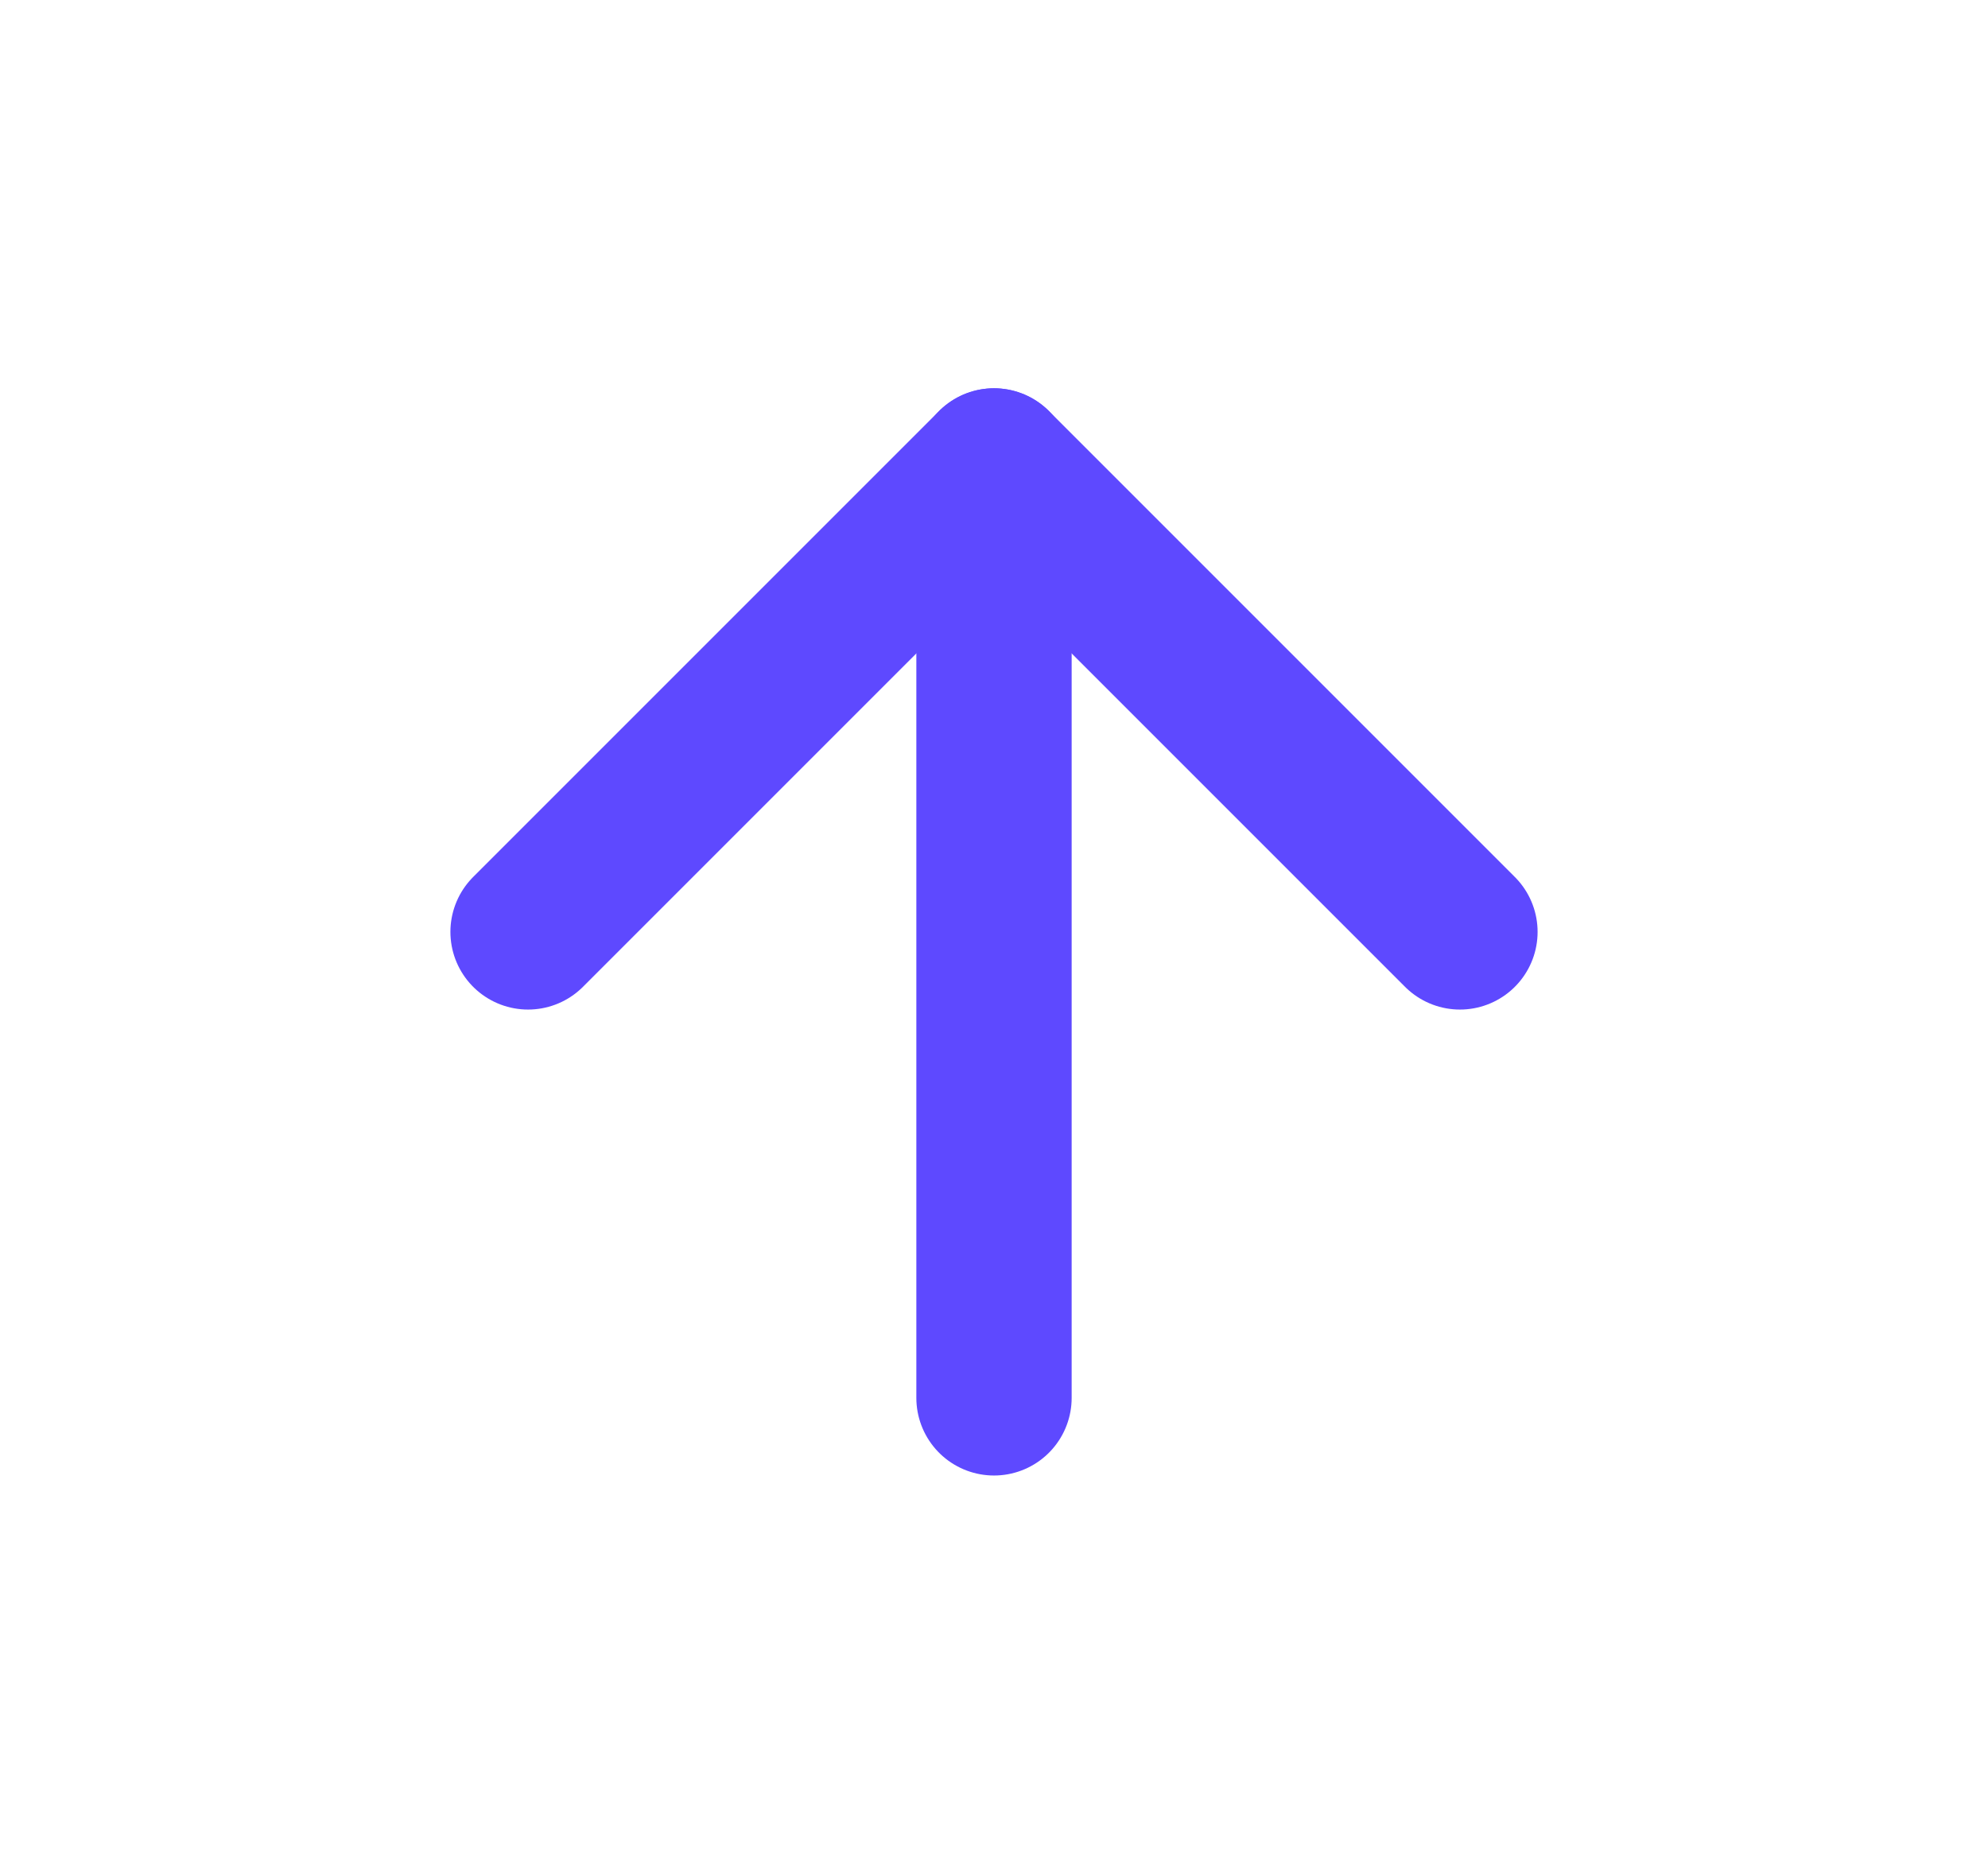 <svg width="32" height="30" viewBox="0 0 24 24" fill="none" xmlns="http://www.w3.org/2000/svg">
  <path d="M12 18V6" stroke="#5E49FF" stroke-width="2" stroke-linecap="round" stroke-linejoin="round"/>
  <path d="M18 12L12 6 6 12" stroke="#5E49FF" stroke-width="2" stroke-linecap="round" stroke-linejoin="round"/>
</svg>